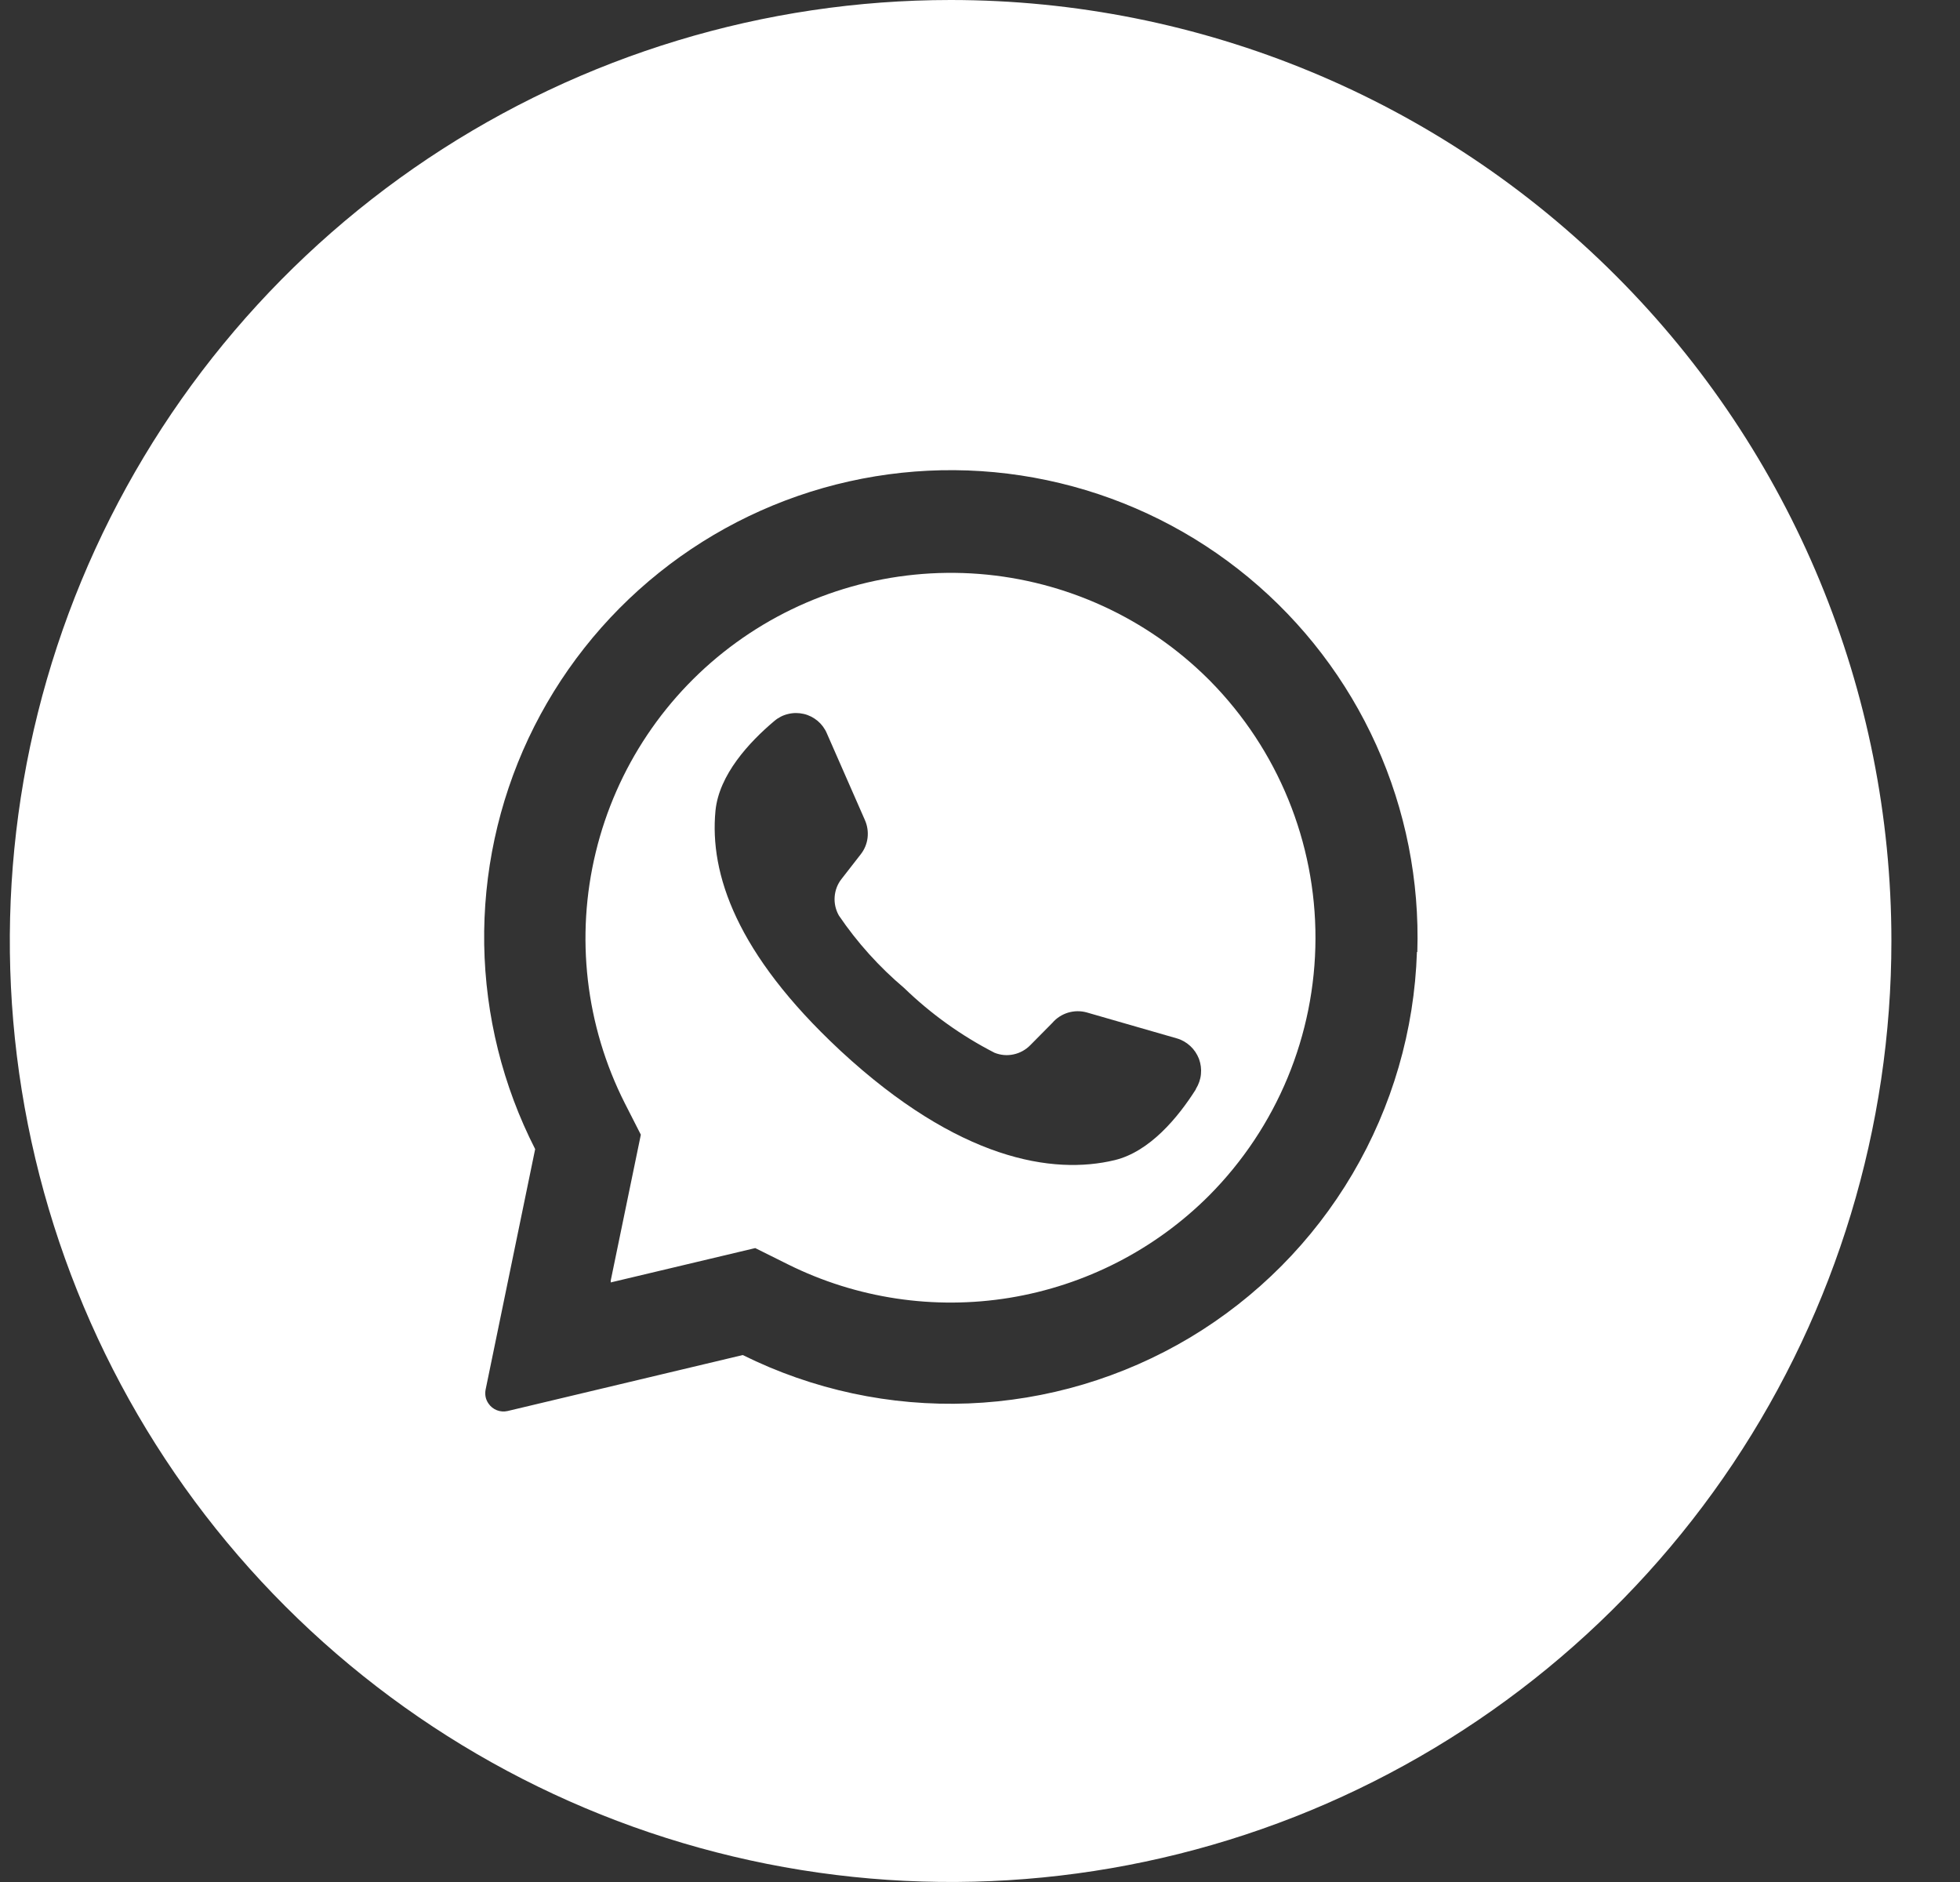 <svg width="25" height="24" viewBox="0 0 25 24" fill="none" xmlns="http://www.w3.org/2000/svg">
<rect x="0" y="0" width="25" height="24" fill="#333333" stroke="none"/>
<path d="M15.437 8.685L15.413 8.661C14.628 7.88 13.591 7.405 12.488 7.319C11.384 7.234 10.286 7.544 9.39 8.194C8.494 8.844 7.859 9.792 7.599 10.868C7.338 11.944 7.469 13.078 7.968 14.066L8.174 14.47L7.79 16.33V16.354L9.633 15.916L10.053 16.125C10.927 16.559 11.915 16.707 12.878 16.55C13.841 16.392 14.731 15.937 15.421 15.247C16.288 14.376 16.776 13.198 16.779 11.969C16.782 10.74 16.299 9.56 15.437 8.685ZM15.251 13.895C15.025 14.251 14.666 14.685 14.22 14.794C13.43 14.985 12.228 14.794 10.724 13.403L10.705 13.385C9.396 12.163 9.048 11.145 9.126 10.338C9.172 9.88 9.554 9.466 9.876 9.195C9.927 9.151 9.988 9.12 10.053 9.105C10.118 9.089 10.186 9.089 10.251 9.104C10.317 9.119 10.377 9.15 10.429 9.193C10.48 9.236 10.521 9.291 10.547 9.353L11.032 10.458C11.063 10.528 11.075 10.606 11.066 10.683C11.057 10.76 11.027 10.833 10.979 10.894L10.733 11.21C10.682 11.275 10.652 11.354 10.646 11.437C10.64 11.52 10.659 11.603 10.7 11.675C10.934 12.02 11.214 12.33 11.532 12.599C11.874 12.93 12.262 13.208 12.685 13.425C12.762 13.456 12.846 13.464 12.928 13.446C13.009 13.429 13.083 13.388 13.141 13.329L13.424 13.043C13.476 12.982 13.545 12.938 13.622 12.914C13.699 12.891 13.78 12.889 13.858 12.91L15.011 13.242C15.075 13.26 15.133 13.294 15.182 13.339C15.231 13.384 15.269 13.441 15.293 13.503C15.316 13.566 15.325 13.633 15.318 13.699C15.312 13.765 15.289 13.829 15.254 13.886L15.251 13.895Z" fill="white"/>
<path d="M12.125 0C9.752 0 7.432 0.704 5.458 2.022C3.485 3.341 1.947 5.215 1.038 7.408C0.13 9.601 -0.107 12.013 0.356 14.341C0.819 16.669 1.961 18.807 3.64 20.485C5.318 22.163 7.456 23.306 9.784 23.769C12.112 24.232 14.524 23.995 16.717 23.087C18.91 22.178 20.784 20.64 22.103 18.667C23.421 16.693 24.125 14.373 24.125 12C24.125 8.817 22.861 5.765 20.61 3.515C18.36 1.264 15.308 0 12.125 0ZM18.073 12.14C18.041 13.137 17.758 14.11 17.252 14.969C16.746 15.828 16.032 16.546 15.177 17.058C14.321 17.569 13.35 17.858 12.354 17.897C11.357 17.936 10.367 17.723 9.474 17.28L6.474 17.994C6.429 18.004 6.381 18.001 6.338 17.984C6.294 17.967 6.257 17.937 6.231 17.899C6.213 17.873 6.2 17.844 6.194 17.814C6.188 17.783 6.188 17.751 6.194 17.721L6.826 14.654C6.413 13.845 6.191 12.953 6.176 12.044C6.162 11.136 6.355 10.237 6.741 9.415C7.128 8.593 7.697 7.871 8.406 7.303C9.115 6.735 9.944 6.337 10.83 6.139C11.717 5.941 12.636 5.948 13.52 6.161C14.402 6.373 15.225 6.784 15.925 7.364C16.624 7.943 17.182 8.674 17.555 9.502C17.928 10.33 18.107 11.233 18.078 12.14H18.073Z" fill="white"/>
</svg>
